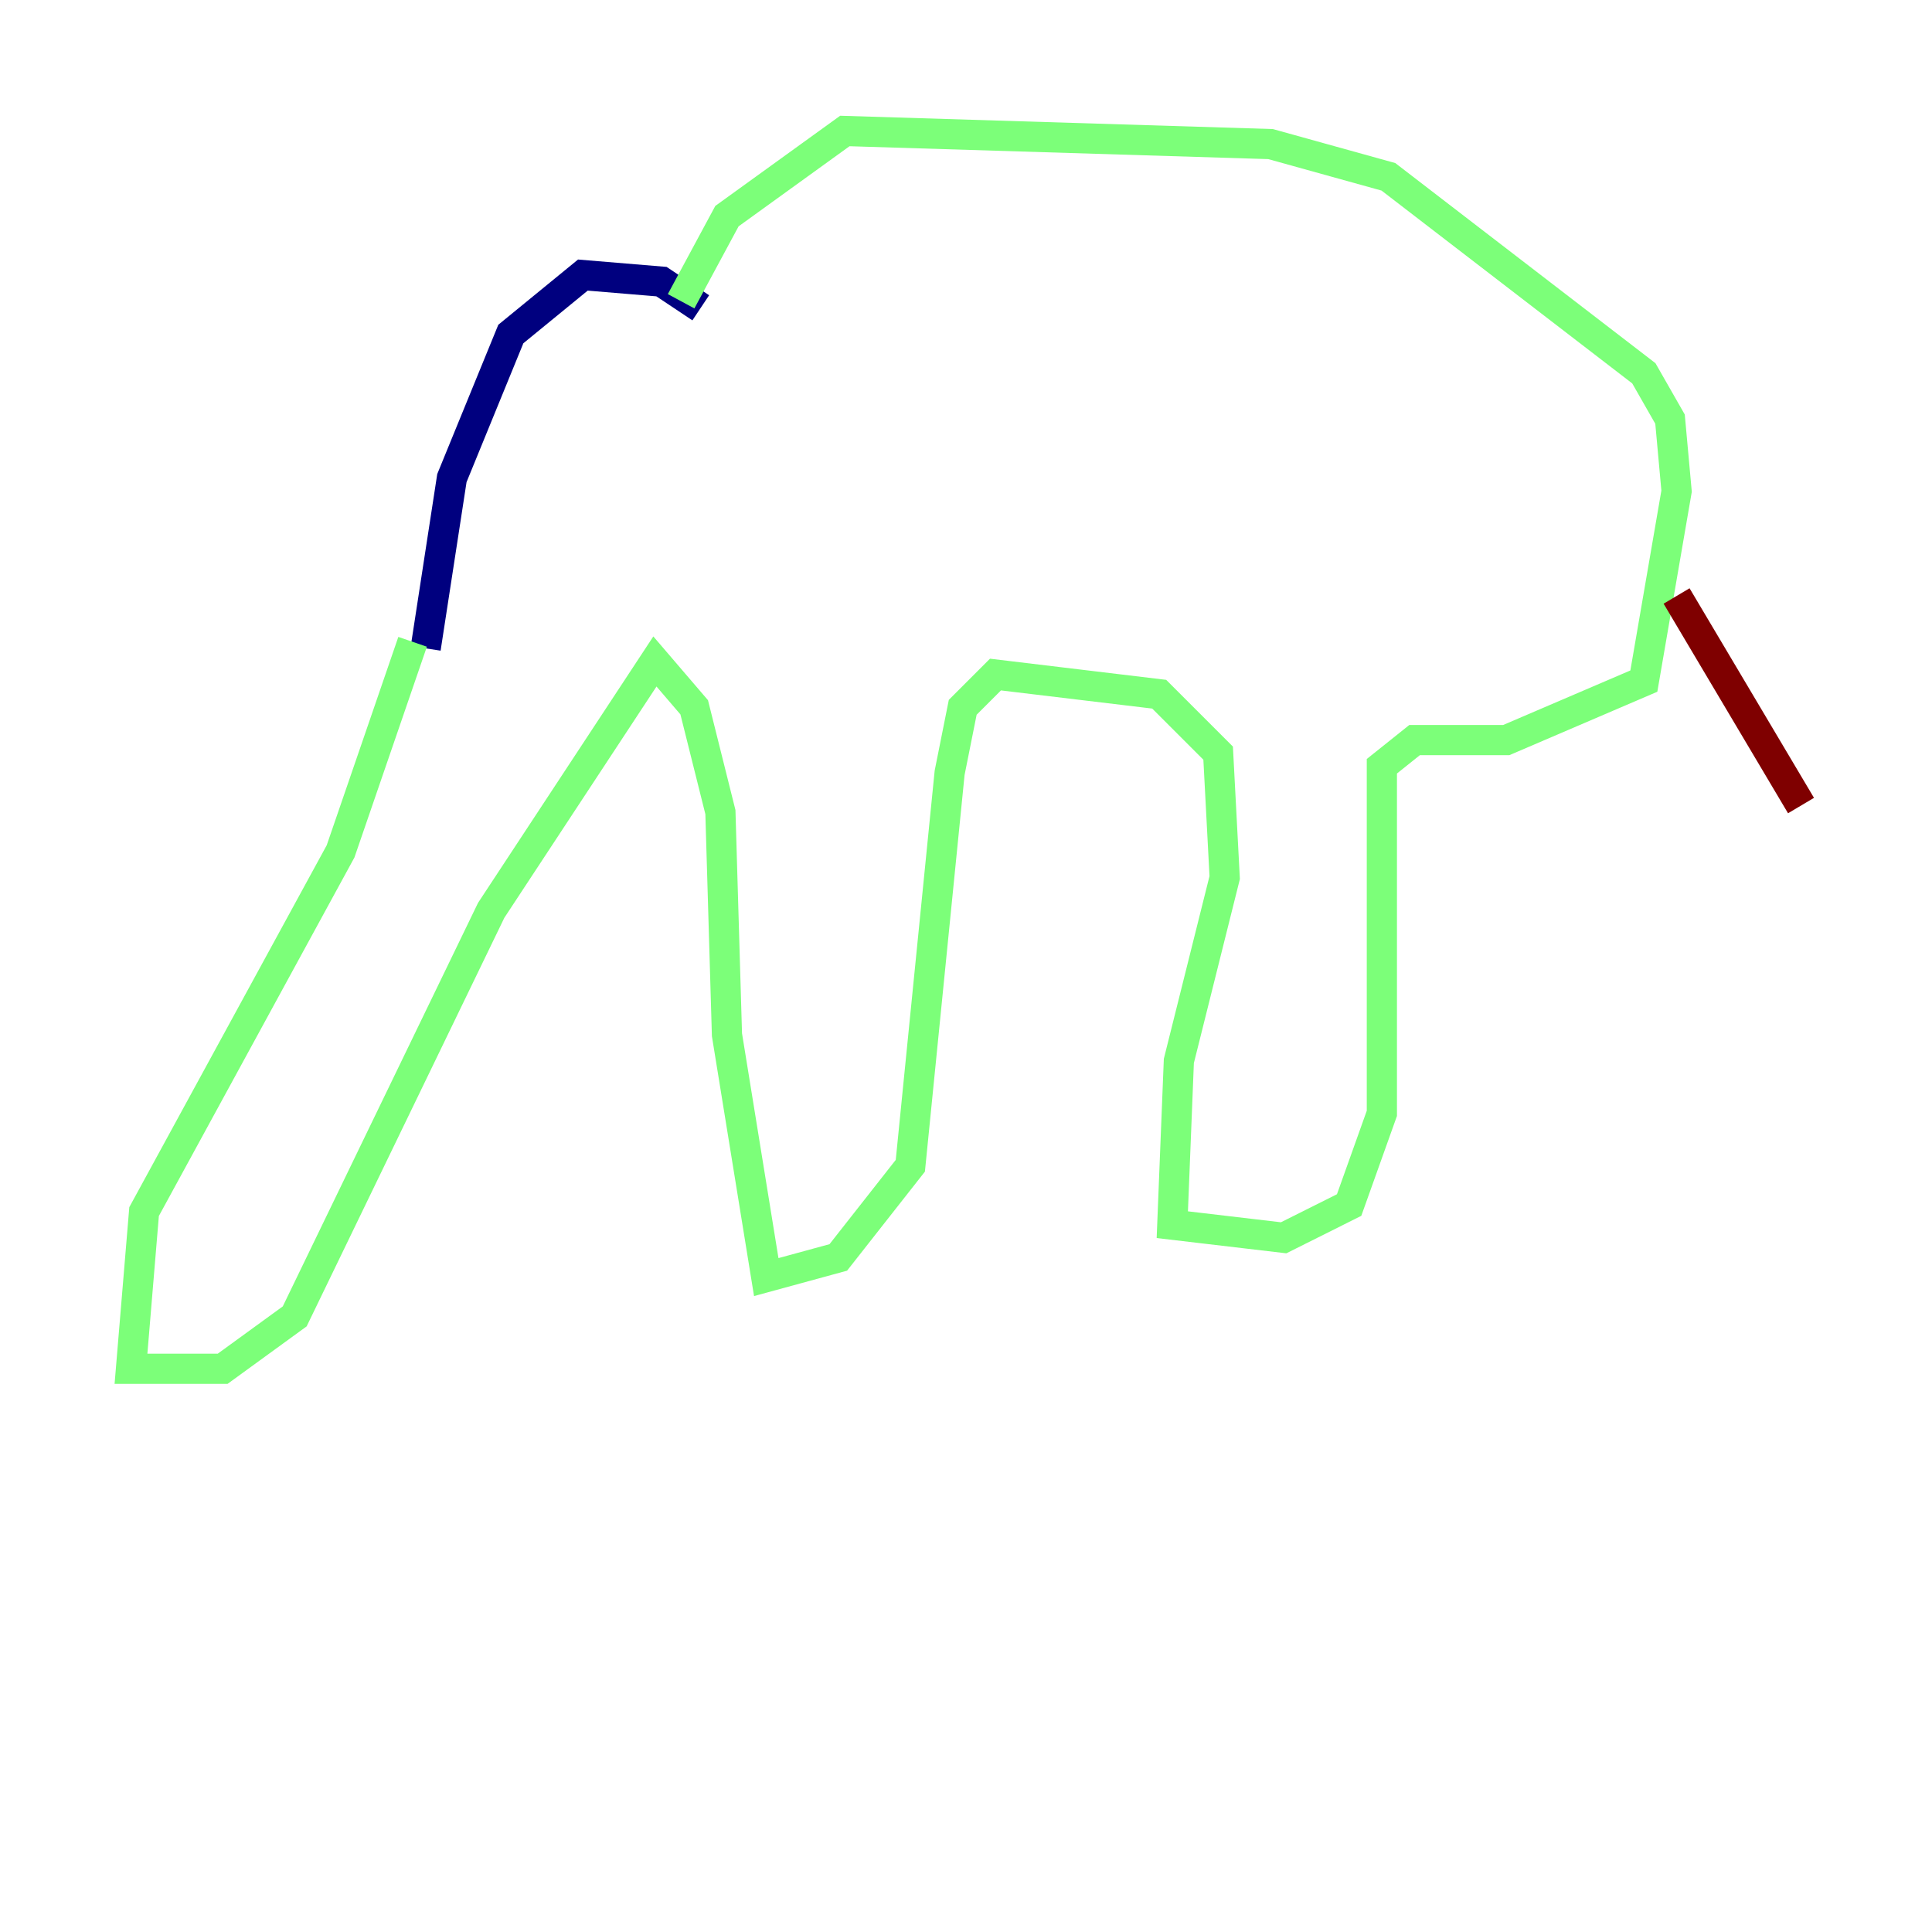 <?xml version="1.0" encoding="utf-8" ?>
<svg baseProfile="tiny" height="128" version="1.2" viewBox="0,0,128,128" width="128" xmlns="http://www.w3.org/2000/svg" xmlns:ev="http://www.w3.org/2001/xml-events" xmlns:xlink="http://www.w3.org/1999/xlink"><defs /><polyline fill="none" points="46.427,20.393 43.824,18.658 38.617,18.224 33.844,22.129 29.939,31.675 28.203,42.956" stroke="#00007f" stroke-width="2" /><polyline fill="none" points="27.336,42.522 22.563,56.407 9.546,80.271 8.678,90.685 14.752,90.685 19.525,87.214 32.542,60.312 43.39,43.824 45.993,46.861 47.729,53.803 48.163,68.556 50.766,84.61 55.539,83.308 60.312,77.234 62.915,51.2 63.783,46.861 65.953,44.691 76.8,45.993 80.705,49.898 81.139,58.142 78.102,70.291 77.668,81.139 85.044,82.007 89.383,79.837 91.552,73.763 91.552,50.766 93.722,49.031 99.797,49.031 108.909,45.125 111.078,32.542 110.644,27.77 108.909,24.732 91.986,11.715 84.176,9.546 55.973,8.678 48.163,14.319 45.125,19.959" stroke="#7cff79" stroke-width="2" /><polyline fill="none" points="111.078,39.485 119.322,53.37" stroke="#7f0000" stroke-width="2" /></svg>